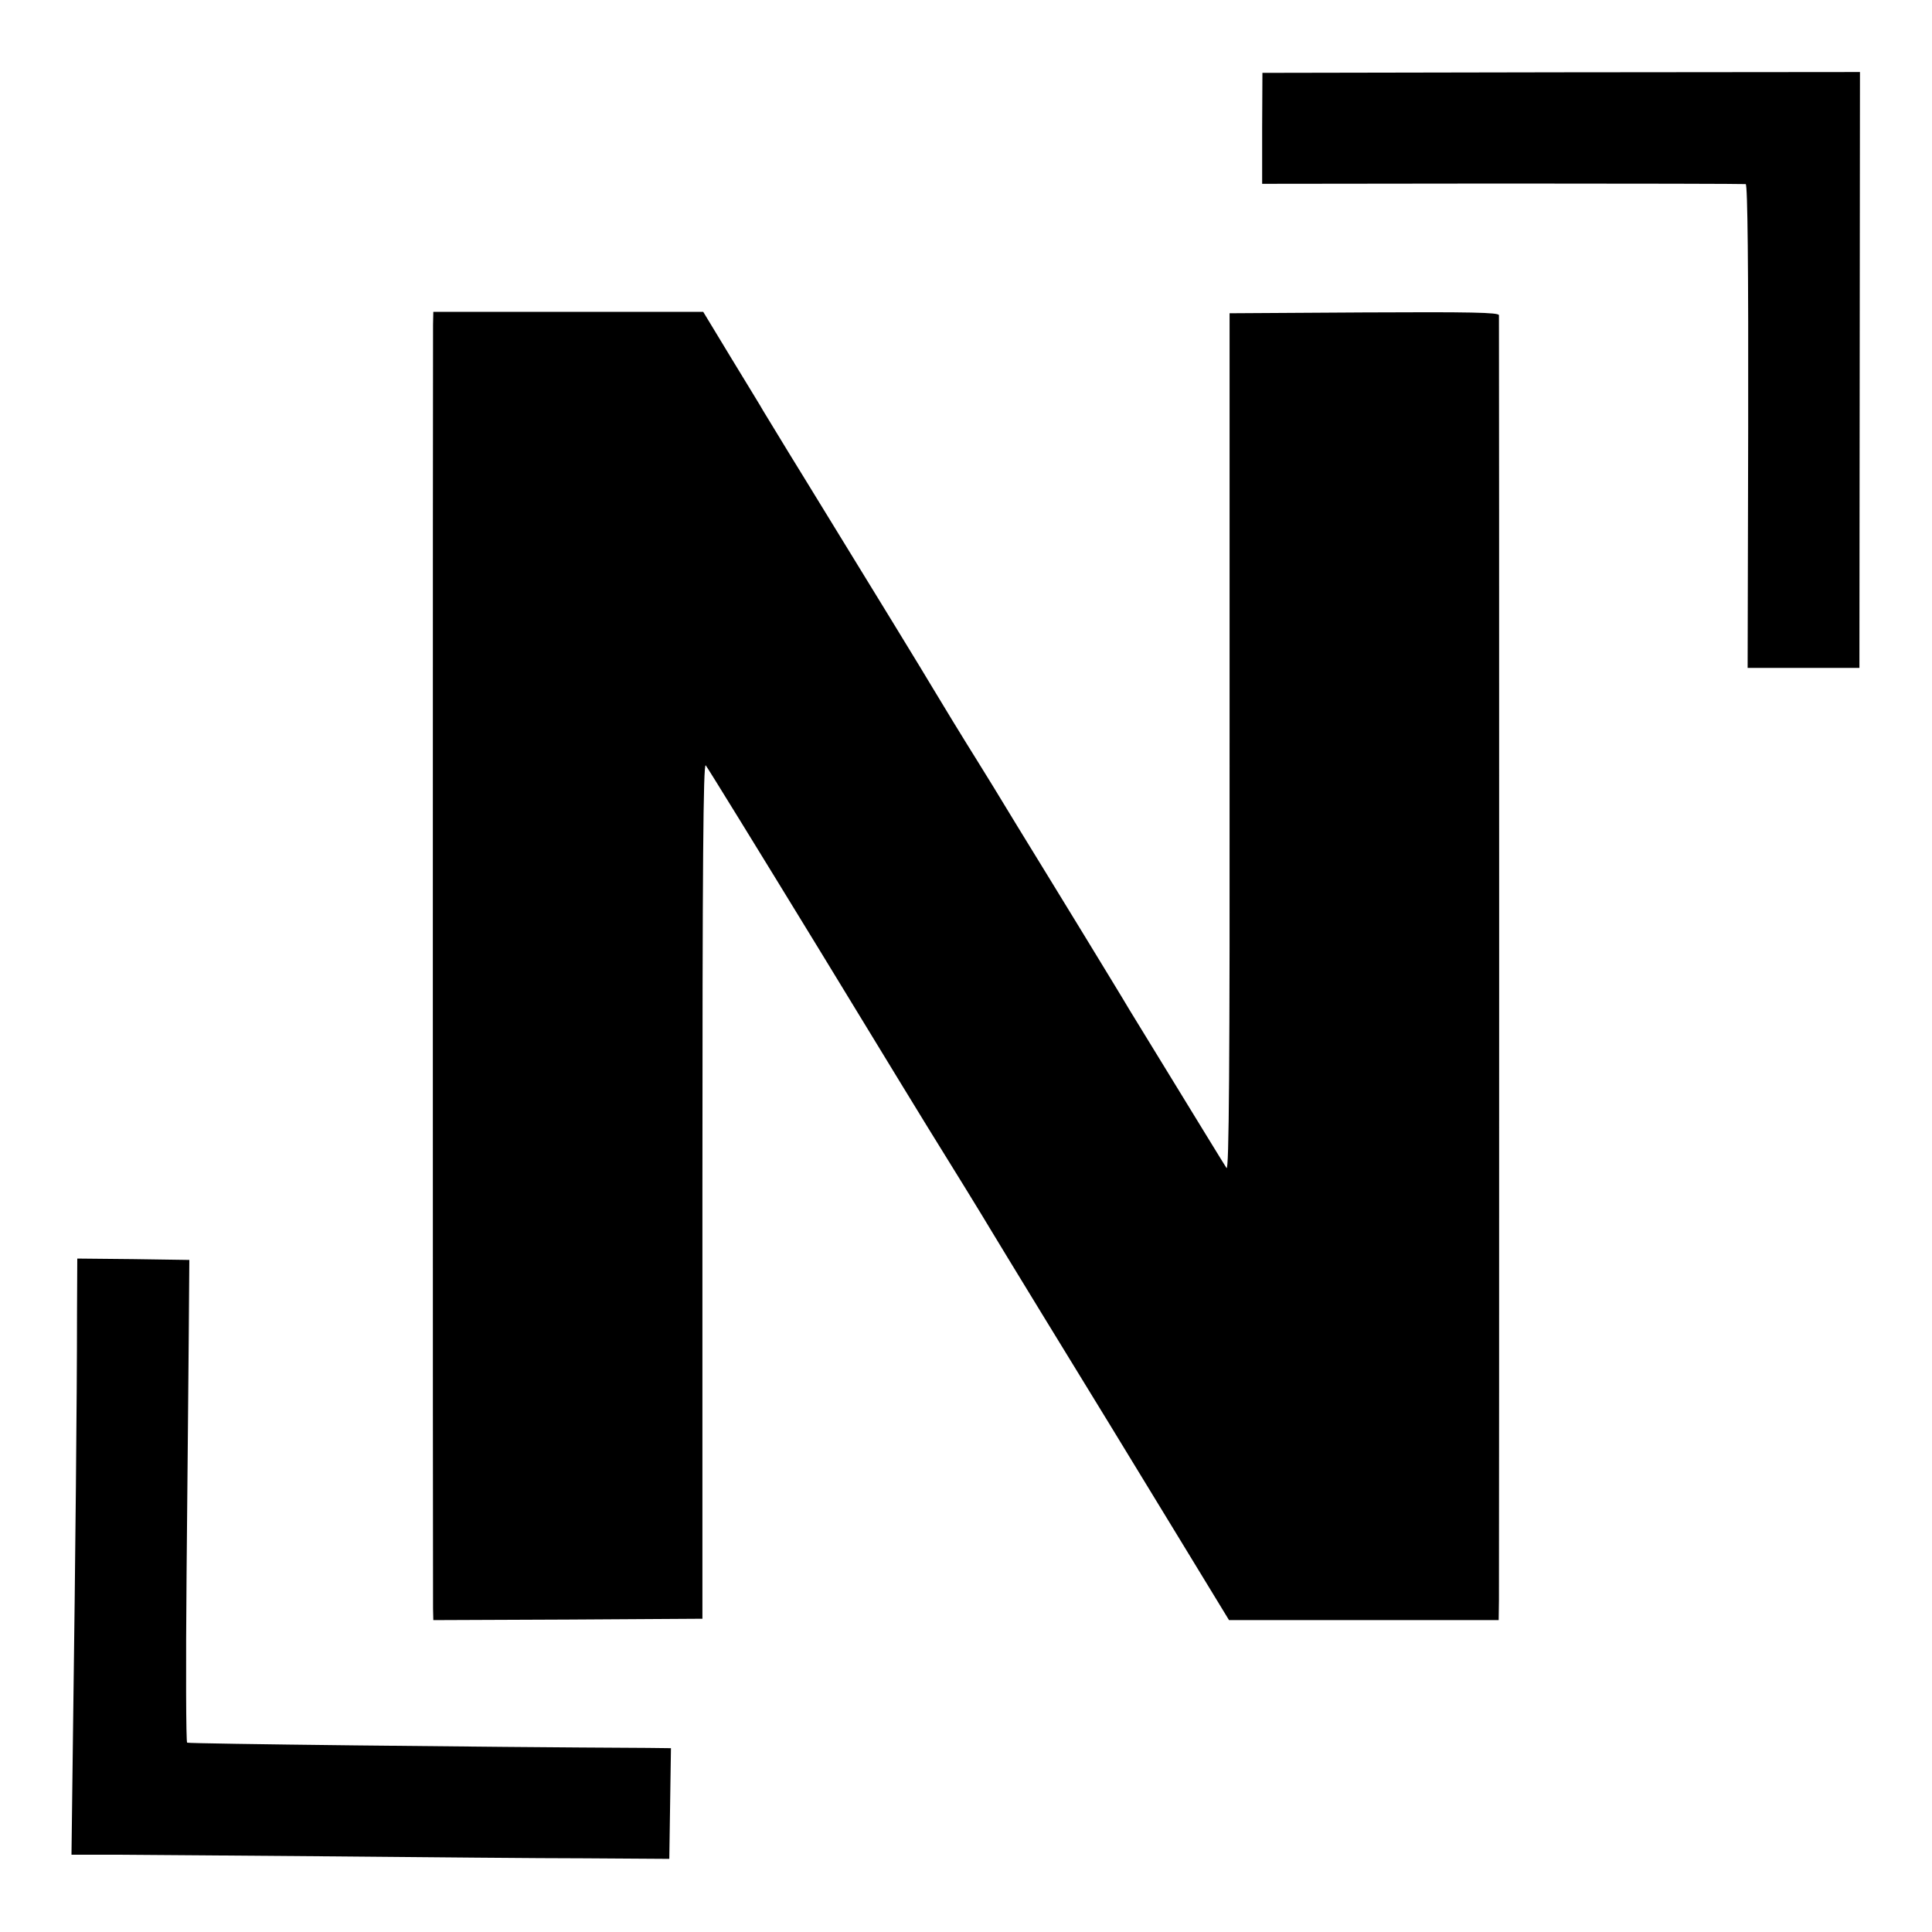 <?xml version="1.0" standalone="no"?>
<!DOCTYPE svg PUBLIC "-//W3C//DTD SVG 20010904//EN"
 "http://www.w3.org/TR/2001/REC-SVG-20010904/DTD/svg10.dtd">
<svg version="1.0" xmlns="http://www.w3.org/2000/svg"
 width="700pt" height="700pt" viewBox="0 0 700 700"
 preserveAspectRatio="xMidYMid meet">
<g transform="translate(0,700) scale(0.1,-0.1)"
fill="#000000" stroke="none">
<path d="M4573 6535 l0 -201 871 1 c479 0 876 -1 881 -2 7 -2 10 -302 9 -878
l-2 -875 202 0 203 0 1 1079 1 1080 -1083 -1 -1082 -2 -1 -201z"/>
<path d="M1569 5823 c-1 -65 -1 -4597 0 -4651 l1 -42 488 2 487 3 0 1552 c0
1180 3 1549 12 1540 6 -7 192 -309 414 -672 221 -363 416 -682 434 -710 32
-51 157 -254 186 -303 20 -34 325 -533 429 -702 42 -69 157 -257 255 -418
l178 -292 489 0 488 0 1 73 c1 98 1 4639 0 4655 -1 10 -102 12 -488 10 l-488
-3 0 -1557 c1 -1179 -2 -1552 -11 -1540 -10 15 -76 123 -351 572 -21 36 -97
160 -167 275 -71 116 -178 291 -239 390 -60 99 -126 207 -147 240 -44 70 -138
224 -161 263 -16 28 -213 350 -463 757 -78 126 -145 238 -151 247 -5 10 -57
94 -114 188 l-103 170 -489 0 -489 0 -1 -47z"/>
<path d="M279 2233 c0 -283 -6 -888 -14 -1470 l-6 -483 173 0 c95 -1 445 -3
778 -6 333 -3 742 -7 910 -7 l305 -2 3 201 3 200 -83 1 c-609 3 -1664 15
-1670 19 -4 3 -5 278 -2 612 3 334 7 726 8 872 l2 265 -203 3 -203 2 -1 -207z"/>
</g>
</svg>
